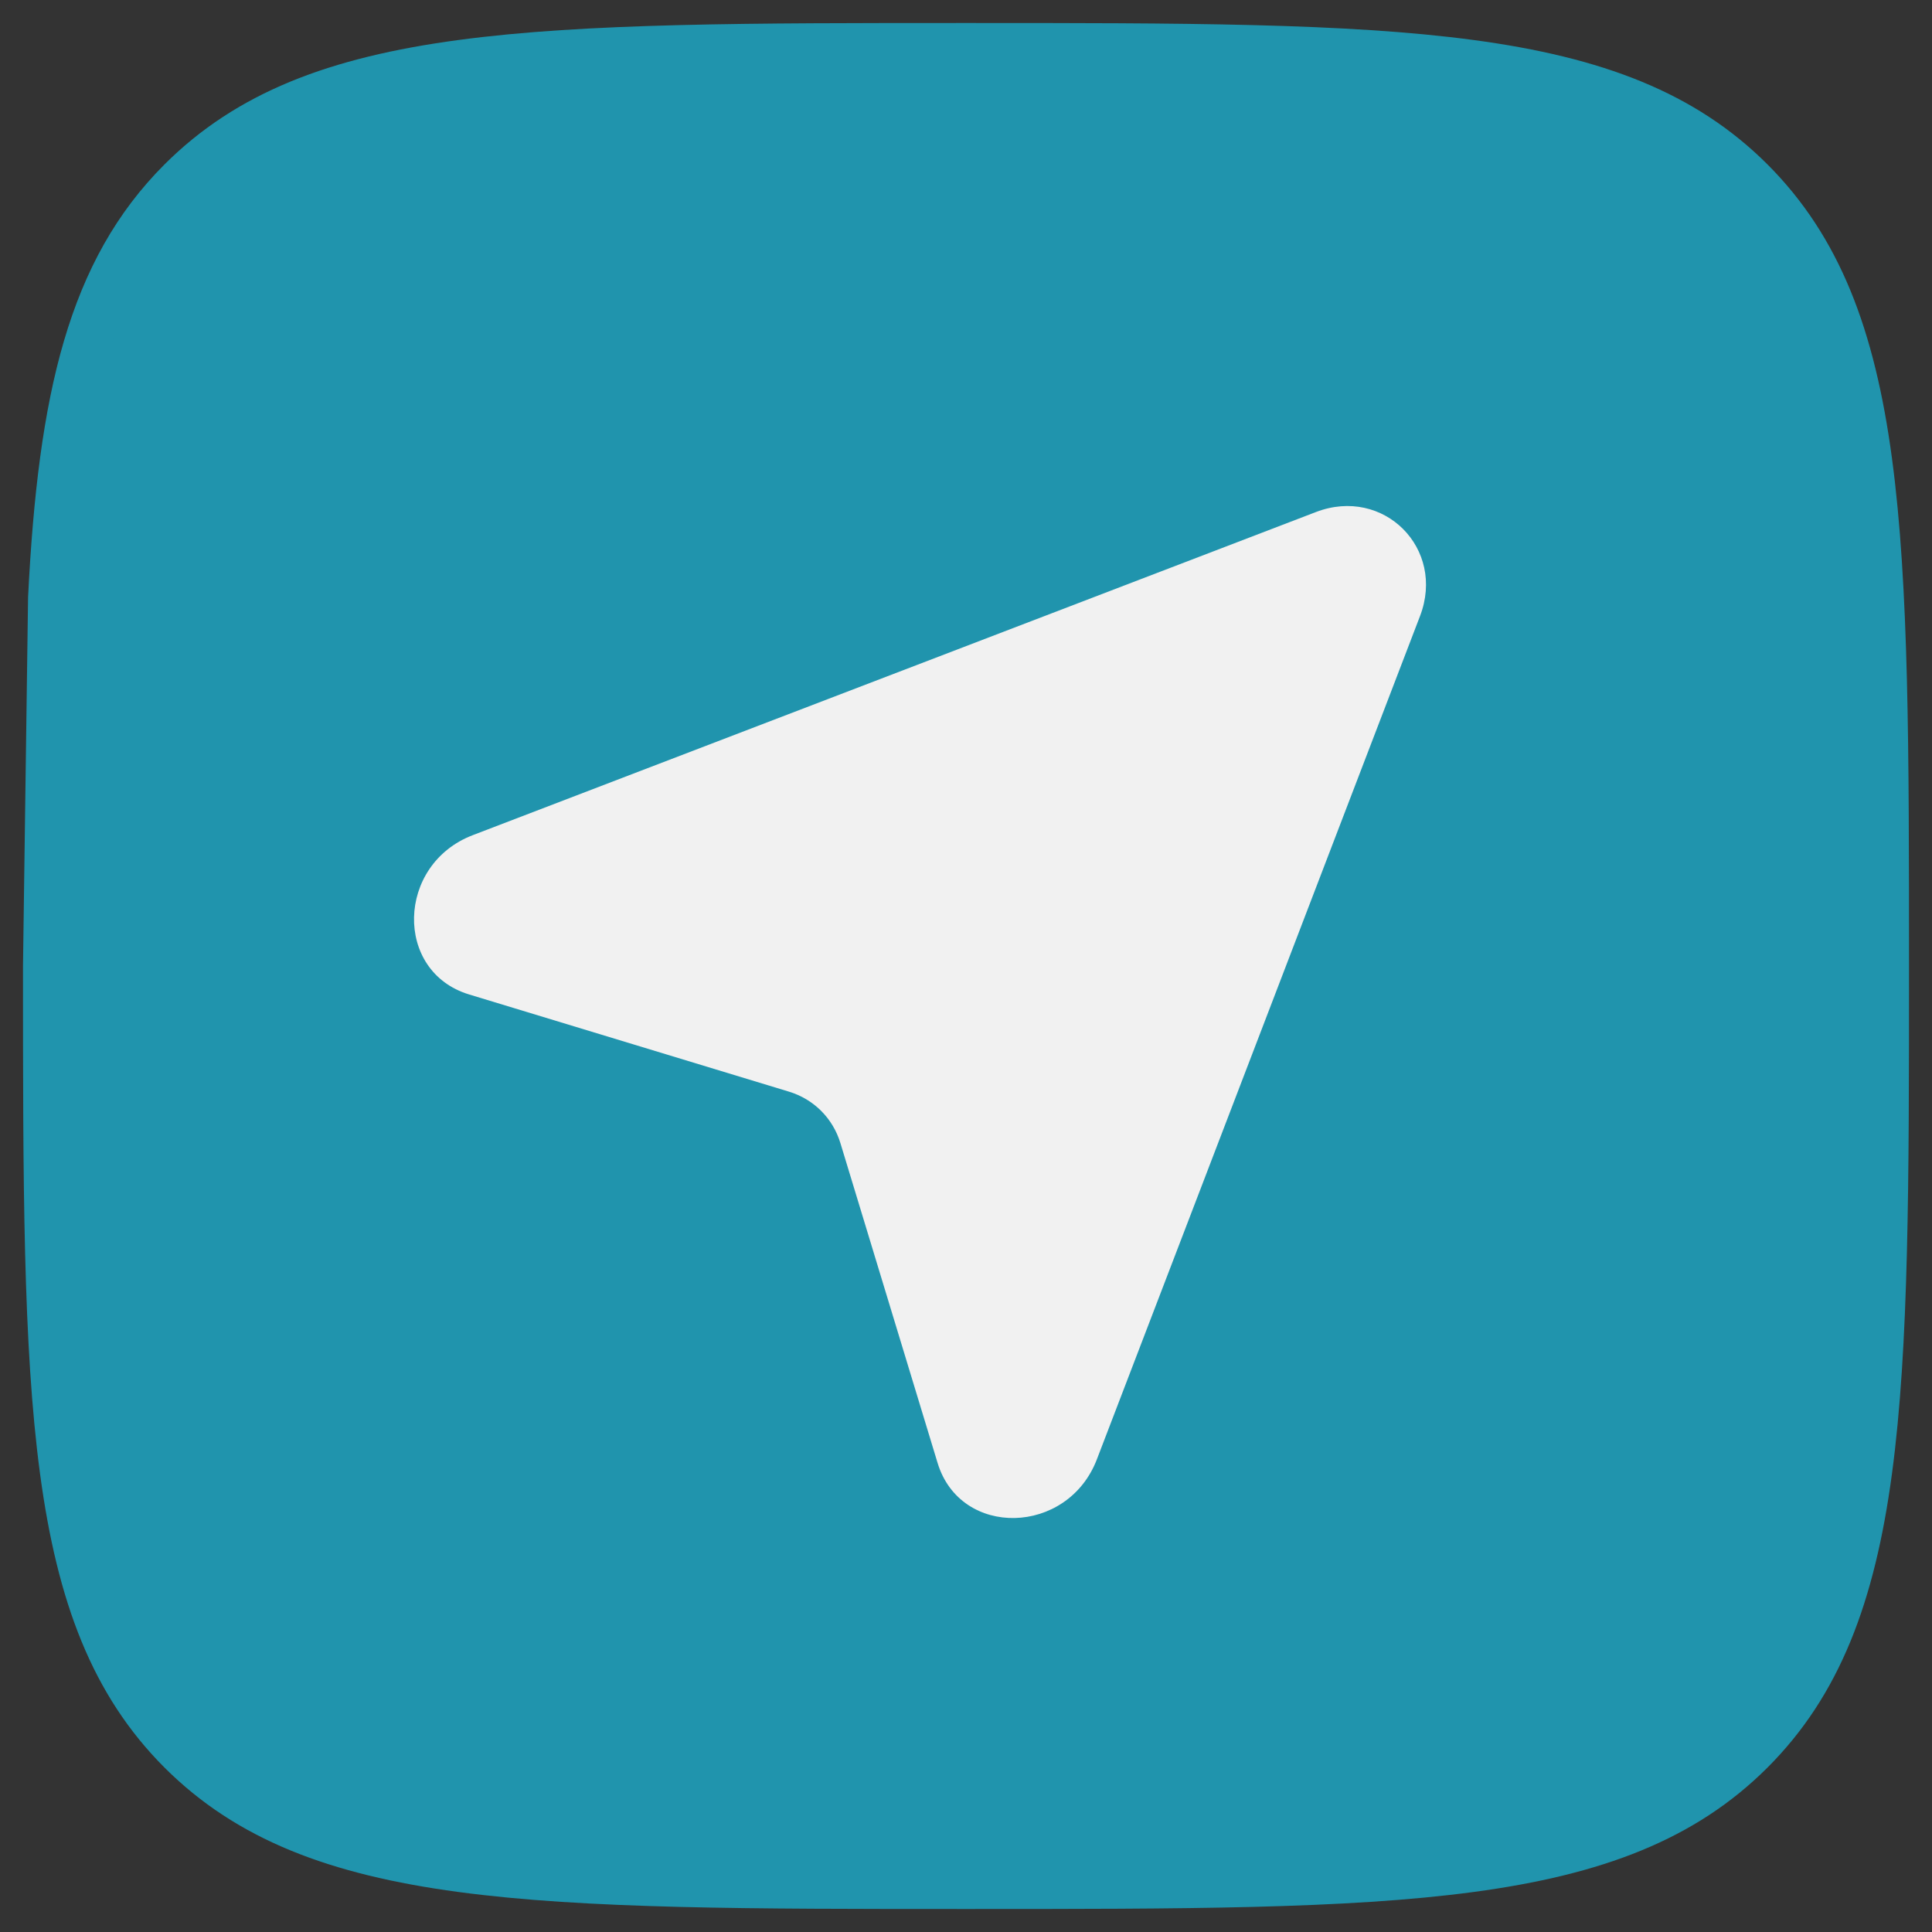 <svg width="42" height="42" viewBox="0 0 42 42" fill="none" xmlns="http://www.w3.org/2000/svg">
<rect x="0" y="0" width="42" height="42" fill="#333333" stroke="none"/>
<path d="M1 21C1 30.428 1 35.142 3.929 38.071C6.858 41 11.572 41 21 41C30.428 41 35.142 41 38.071 38.071C41 35.142 41 30.428 41 21C41 11.572 41 6.858 38.071 3.929C35.142 1 30.428 1 21 1C11.572 1 6.858 1 3.929 3.929C1.981 5.876 1.329 8.613 1.11 13" fill="#2094AD"/>
<path d="M1 21C1 30.428 1 35.142 3.929 38.071C6.858 41 11.572 41 21 41C30.428 41 35.142 41 38.071 38.071C41 35.142 41 30.428 41 21C41 11.572 41 6.858 38.071 3.929C35.142 1 30.428 1 21 1C11.572 1 6.858 1 3.929 3.929C1.981 5.876 1.329 8.613 1.11 13L1 21Z" stroke="#2094AD" stroke-linecap="round"/>
<path d="M26.039 26.001L23.845 31.725C23.209 33.385 20.88 33.439 20.383 31.805L18.27 24.851C18.106 24.31 17.691 23.895 17.15 23.731L10.196 21.618C8.562 21.121 8.616 18.792 10.277 18.156L28.608 11.131C30.078 10.568 31.433 11.923 30.87 13.393L28.936 18.44" fill="#F1F1F1"/>
</svg>
